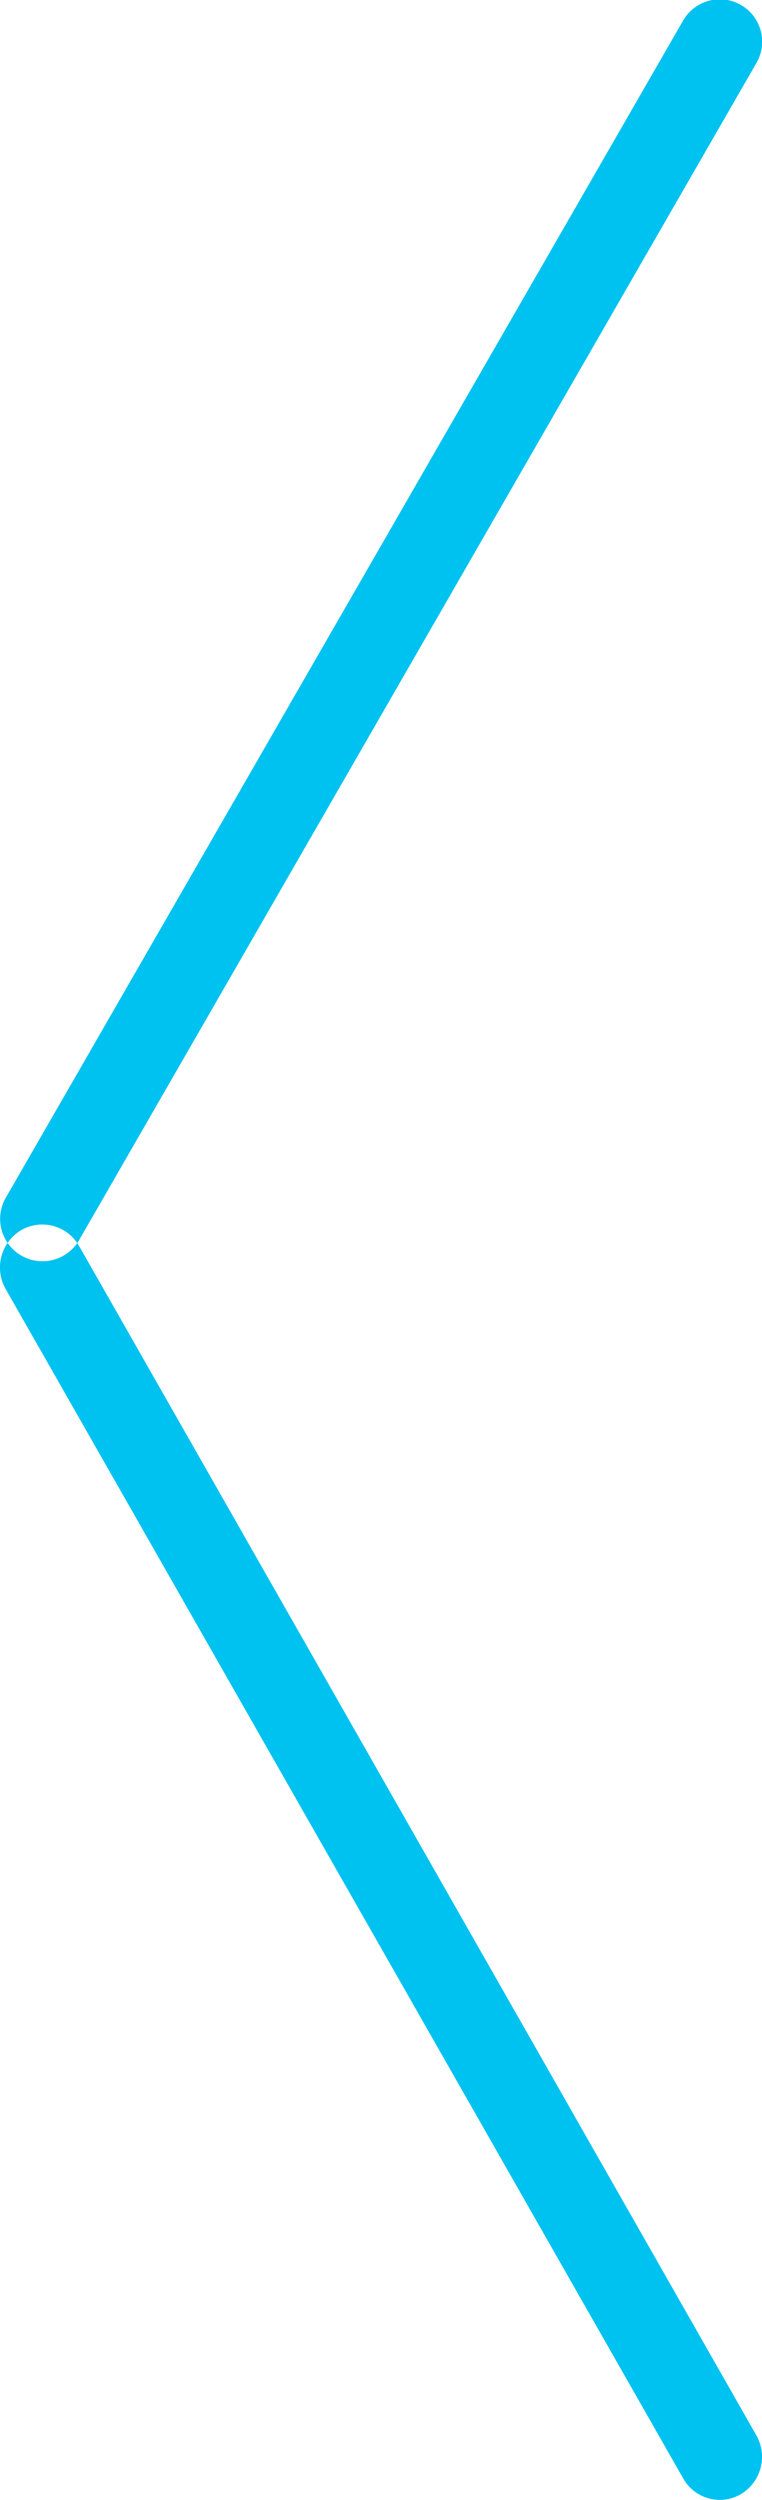 <svg xmlns="http://www.w3.org/2000/svg" width="18" height="59"><path data-name="Rounded Rectangle 7 copy 3" d="M16.134.49l-16 27.78a1 1 0 001.732 1l16-27.78a1 1 0 10-1.732-1zm0 57.99l-16-28.06A1.027 1.027 0 01.5 29.03a1 1 0 011.366.37l16 28.07a1.027 1.027 0 01-.366 1.39.991.991 0 01-1.366-.38z" fill="#00c2f0" fill-rule="evenodd"/></svg>